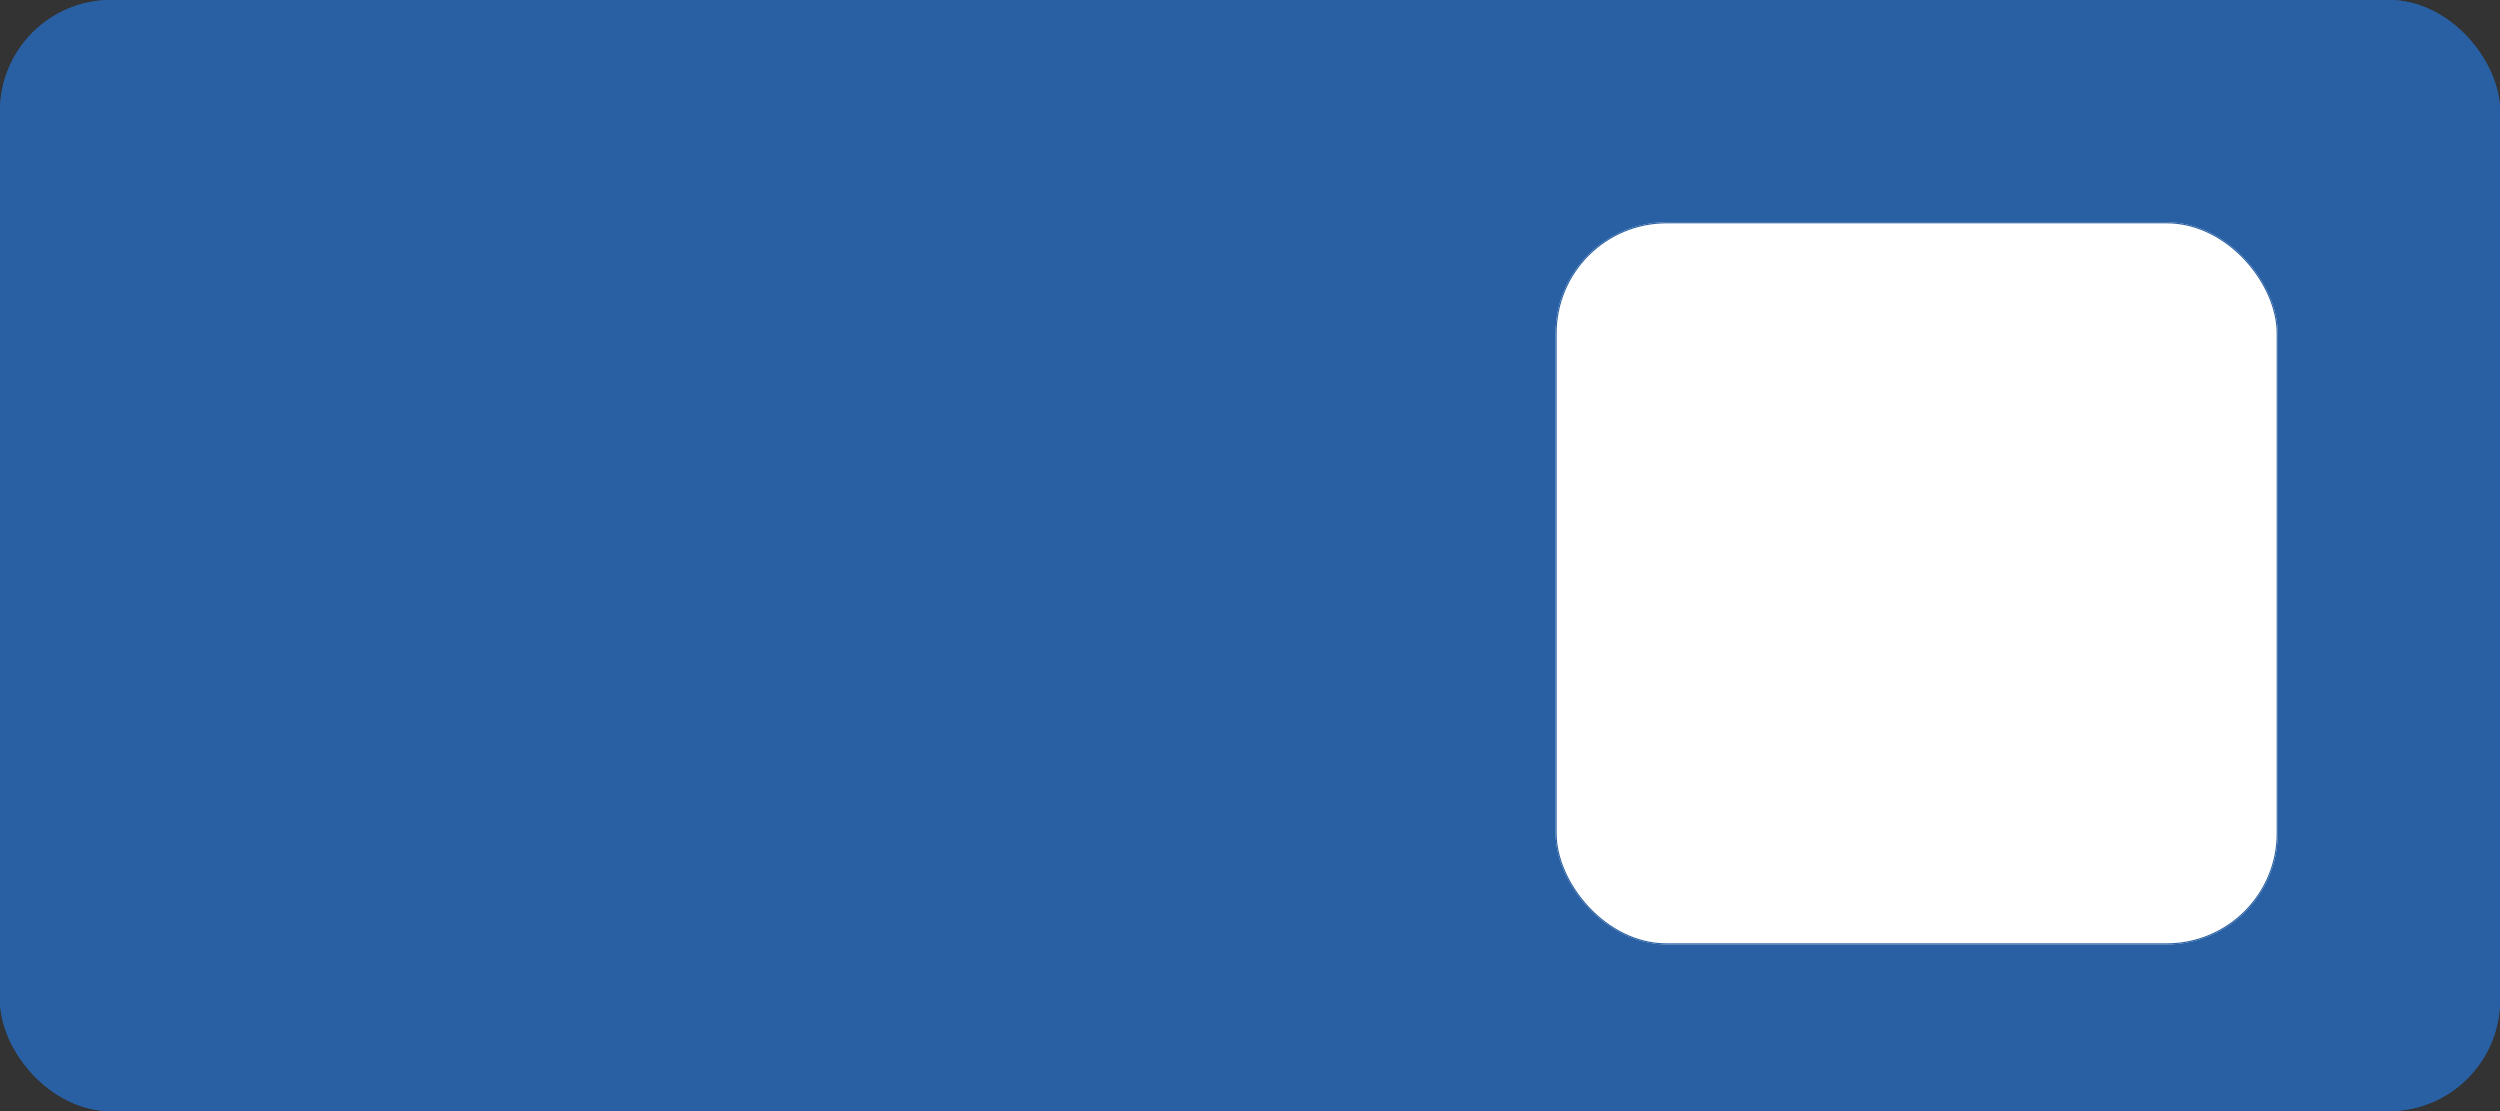 <svg id="Toggle_1" data-name="Toggle 1" xmlns="http://www.w3.org/2000/svg" width="45" height="20" viewBox="0 0 45 20">
  <rect x="0" y="0" width="45" height="20" fill="#333333" stroke="none"/>
  <g id="Rectangle_2065" data-name="Rectangle 2065" fill="#2960a3" stroke="#2960a3" stroke-width="0.1">
    <rect width="45" height="20" rx="2" stroke="none"/>
    <rect x="0.05" y="0.05" width="44.9" height="19.9" rx="1.95" fill="none"/>
  </g>
  <g id="Groupe_16581" data-name="Groupe 16581" transform="translate(-1603 -579)">
    <g id="Rectangle_2115" data-name="Rectangle 2115" transform="translate(1631 583)" fill="#fff" stroke="#2960a3" stroke-width="0.02">
      <rect width="13" height="13" rx="2" stroke="none"/>
      <rect x="0.01" y="0.01" width="12.98" height="12.98" rx="1.99" fill="none"/>
    </g>
  </g>
</svg>
